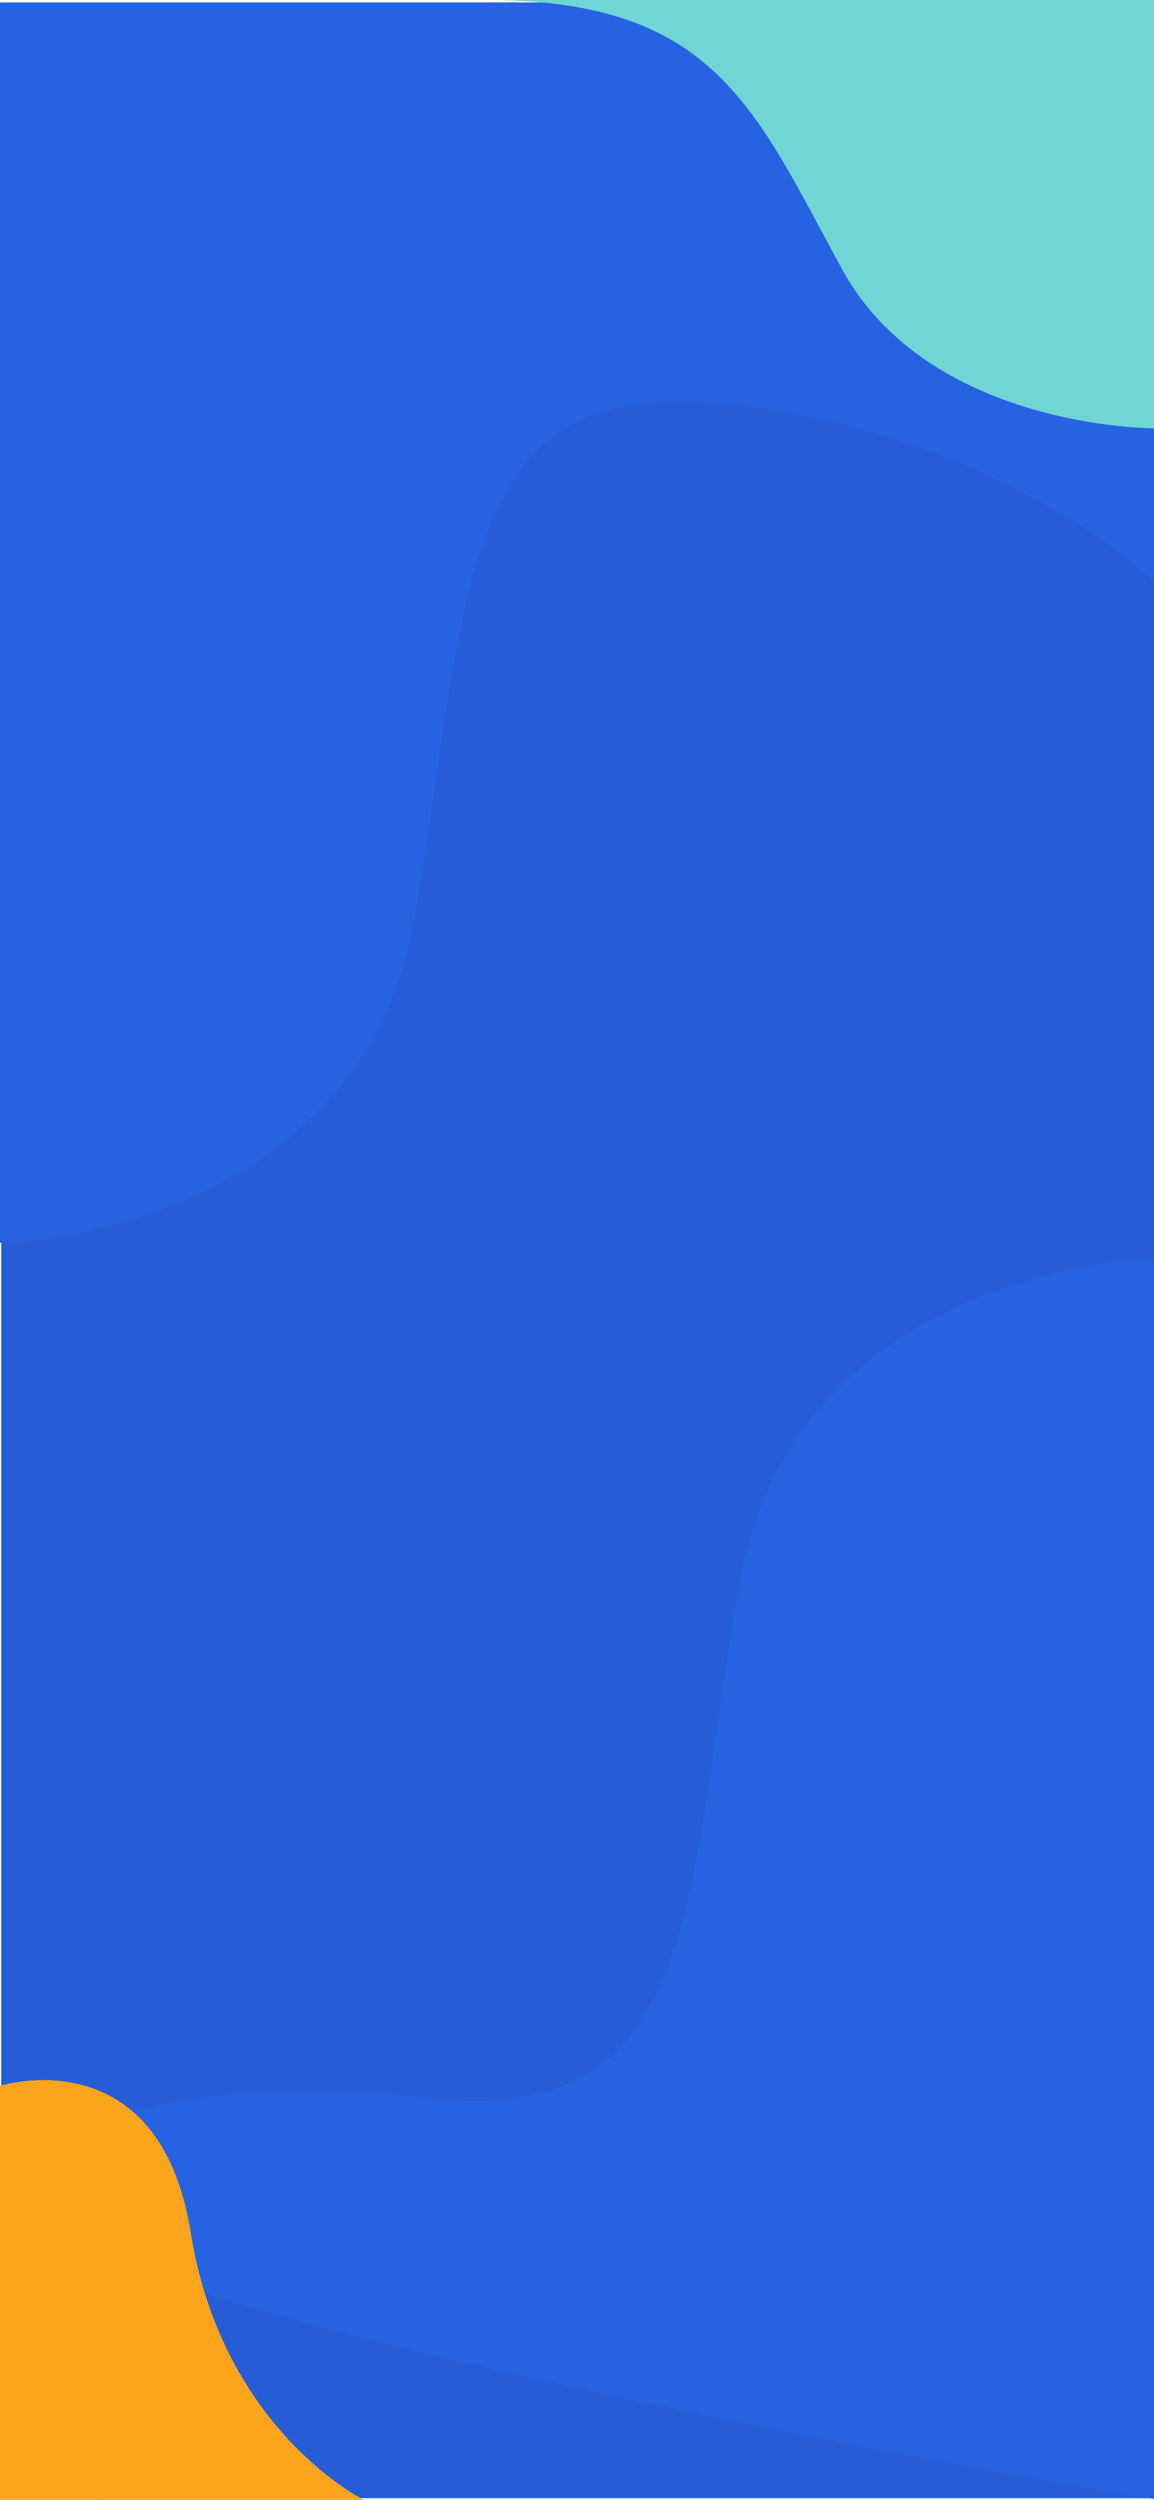 <svg id="Component_2_1" data-name="Component 2 – 1" xmlns="http://www.w3.org/2000/svg" width="414.448" height="897.49" viewBox="0 0 414.448 897.49">
  <g id="Background" transform="translate(0 0.891)">
    <path id="Backgroung_Shape" data-name="Backgroung Shape" d="M0,0H414V896H0Z" transform="translate(0.448)" fill="#265dd7"/>
    <path id="Path_2" data-name="Path 2" d="M957.552,466.325s129.406-2.675,149.1-117.874,13.557-194.923,113.057-183.44S1372,228.99,1372,228.99V21.052H957.552Z" transform="translate(-957.552 -21)" fill="#2663e2"/>
    <path id="Path_3" data-name="Path 3" d="M957.552,466.325s129.406-2.675,149.1-117.874,13.557-194.923,113.057-183.44,179.441-19.711,113.9-55.7S957.552,21.052,957.552,21.052Z" transform="translate(1372 917.325) rotate(180)" fill="#2663e2"/>
  </g>
  <path id="Path_1540" data-name="Path 1540" d="M978,1290.109Z" transform="translate(-978 -1290.109)" fill="#71d5d3"/>
  <path id="Path_1542" data-name="Path 1542" d="M1231.095,1443.883s-80.729.242-112.1-57.245-45.578-96.528-127.61-96.528h239.706Z" transform="translate(-816.647 -1290.109)" fill="#71d5d3"/>
  <path id="Path_1541" data-name="Path 1541" d="M1212.188,1998.756s57.2-17.992,68.512,52.754,62.152,95.9,62.152,95.9H1212.188Z" transform="translate(-1212.188 -1249.92)" fill="#fda31e"/>
</svg>
